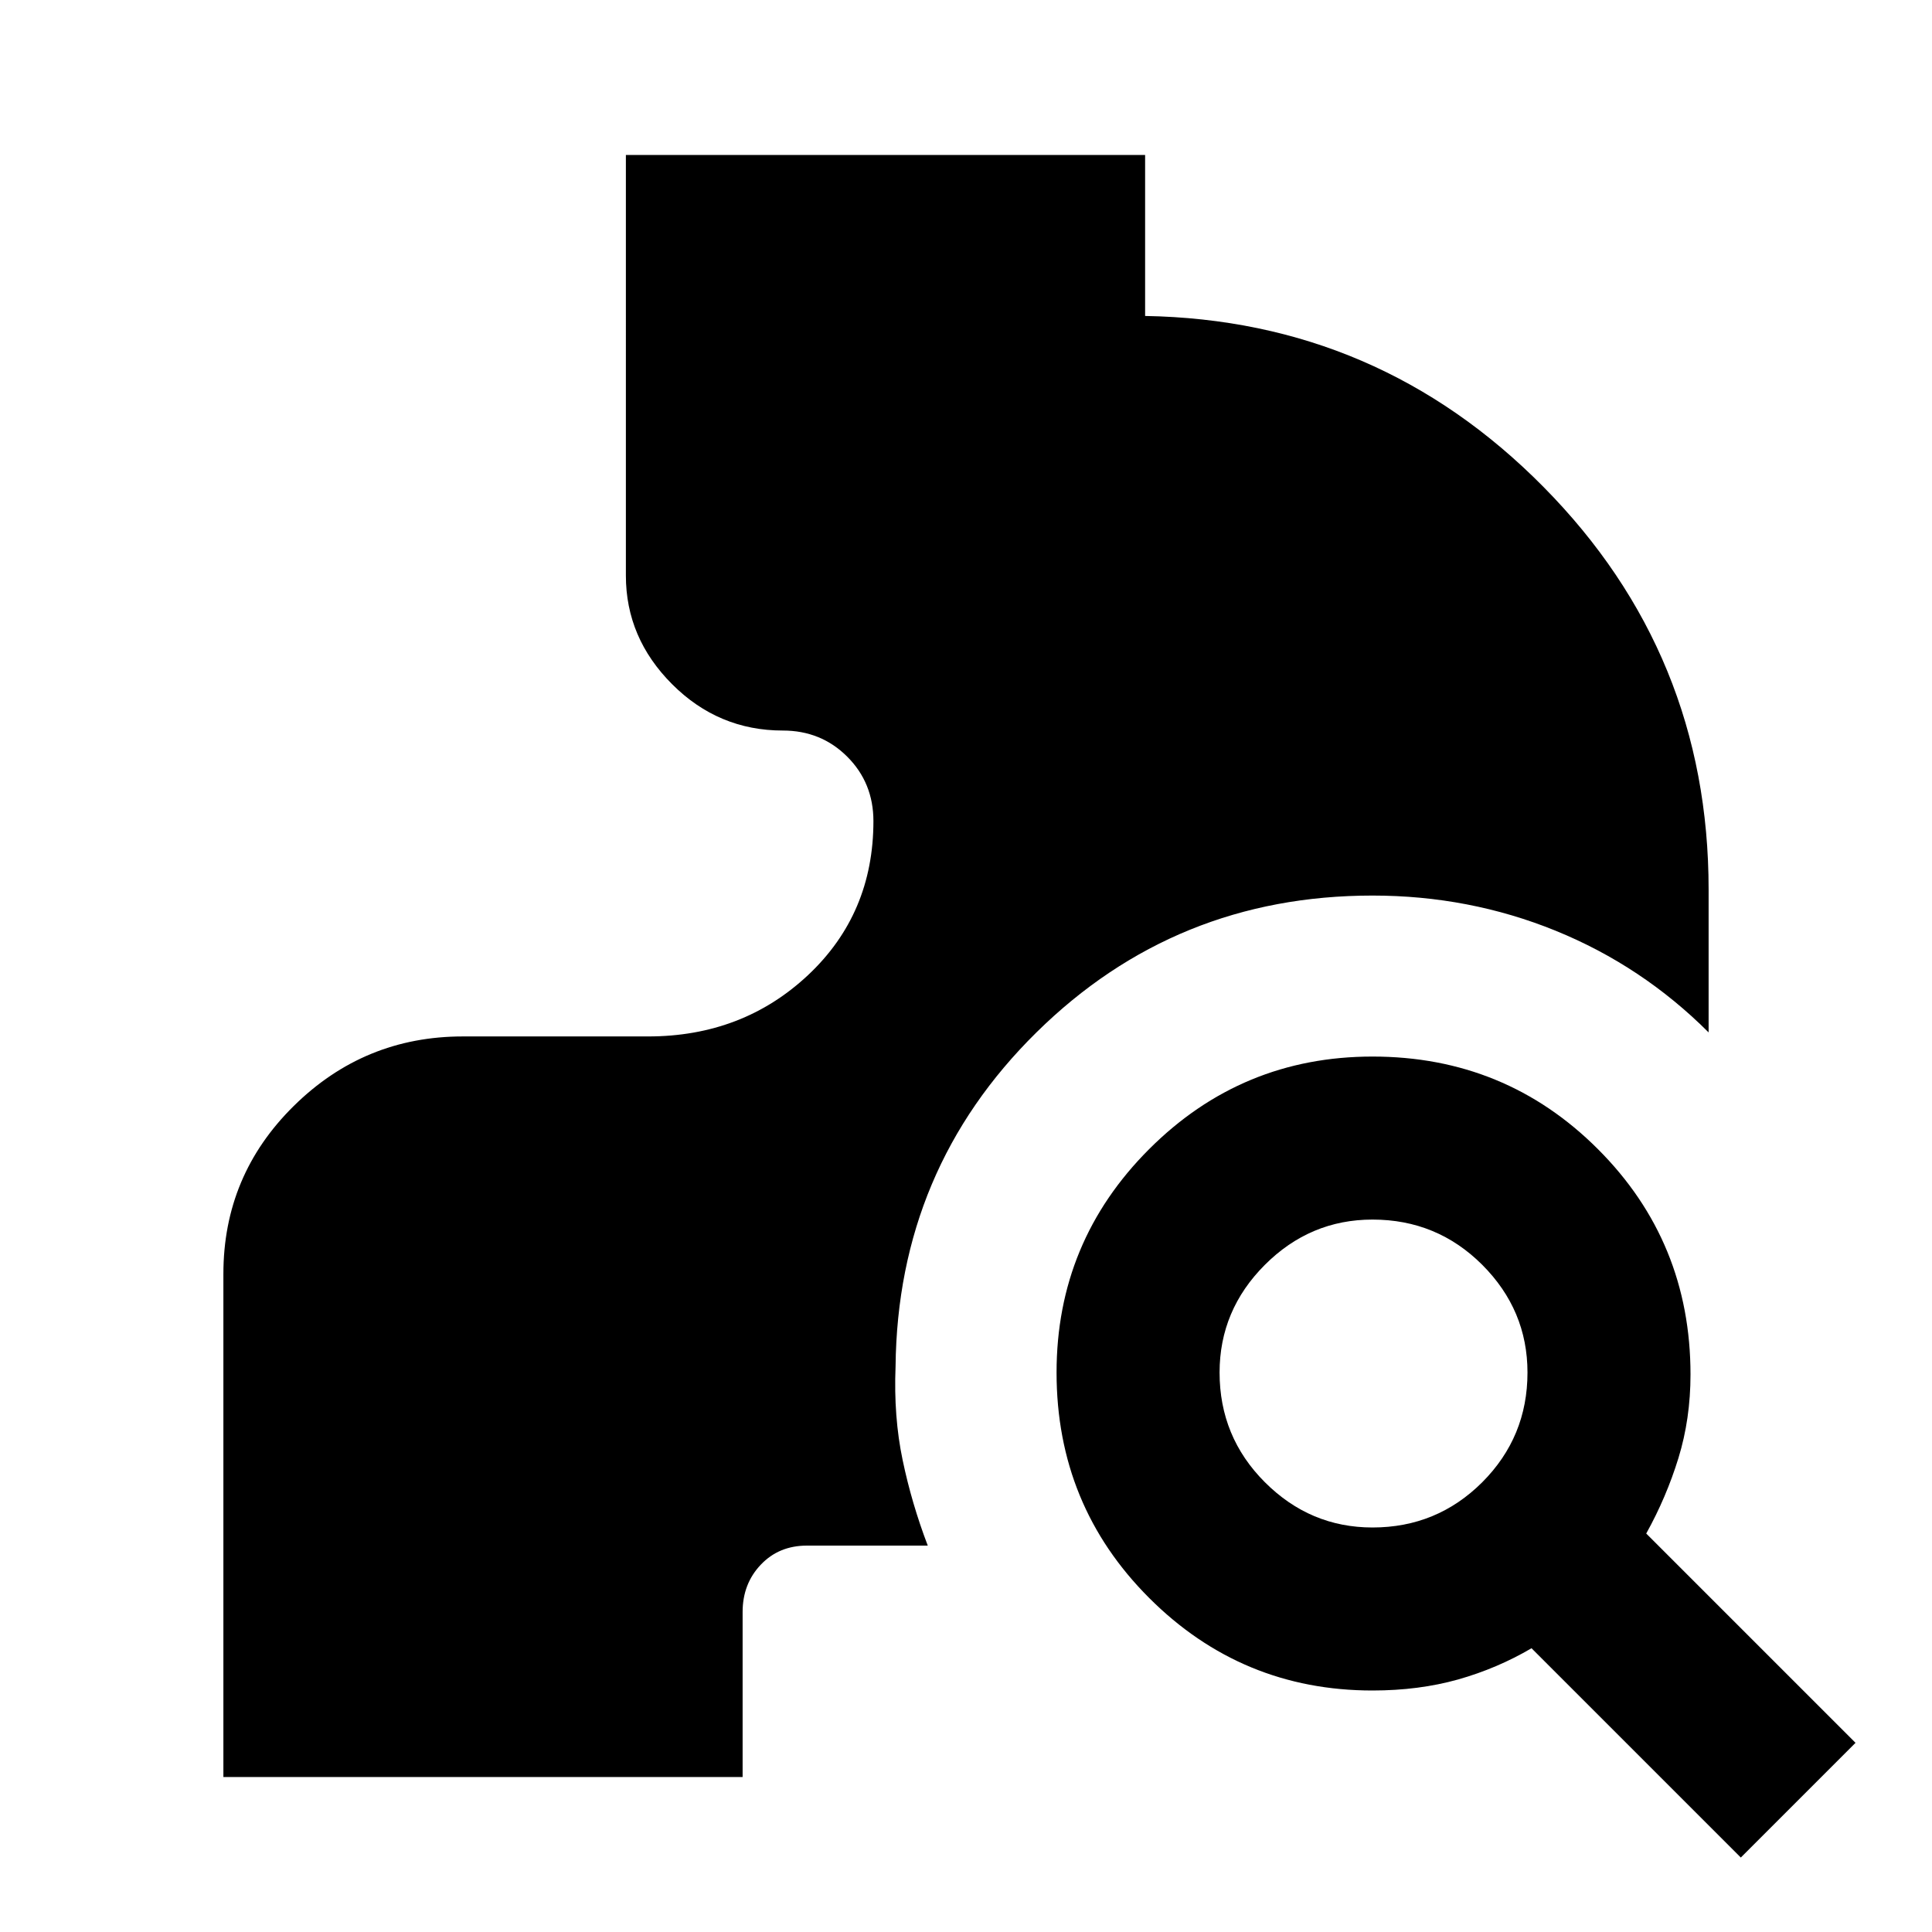 <svg xmlns="http://www.w3.org/2000/svg" height="24" width="24"><path d="m21.625 23.075-2.6-2.6q-.425.25-.912.388-.488.137-1.063.137-1.625 0-2.775-1.15t-1.15-2.8q0-1.625 1.15-2.775t2.775-1.15q1.65 0 2.8 1.15t1.15 2.8q0 .55-.15 1.038-.15.487-.4.937l2.6 2.6Zm-4.575-4.1q.8 0 1.363-.562.562-.563.562-1.363 0-.775-.562-1.338-.563-.562-1.363-.562-.775 0-1.337.562-.563.563-.563 1.338 0 .8.563 1.363.562.562 1.337.562Zm-14.275 3.1v-6.25q0-1.225.875-2.087.875-.863 2.1-.863h2.3q1.175 0 1.988-.762.812-.763.812-1.913 0-.475-.325-.8-.325-.325-.8-.325-.8 0-1.375-.575t-.575-1.35V1.925h6.45v2q2.9.05 4.95 2.125 2.05 2.075 2.05 5v1.775q-.825-.825-1.9-1.263-1.075-.437-2.275-.437-2.45 0-4.175 1.7-1.725 1.7-1.75 4.15-.025.625.088 1.163.112.537.312 1.062h-1.5q-.35 0-.575.238-.225.237-.225.587v2.05Z"/></svg>